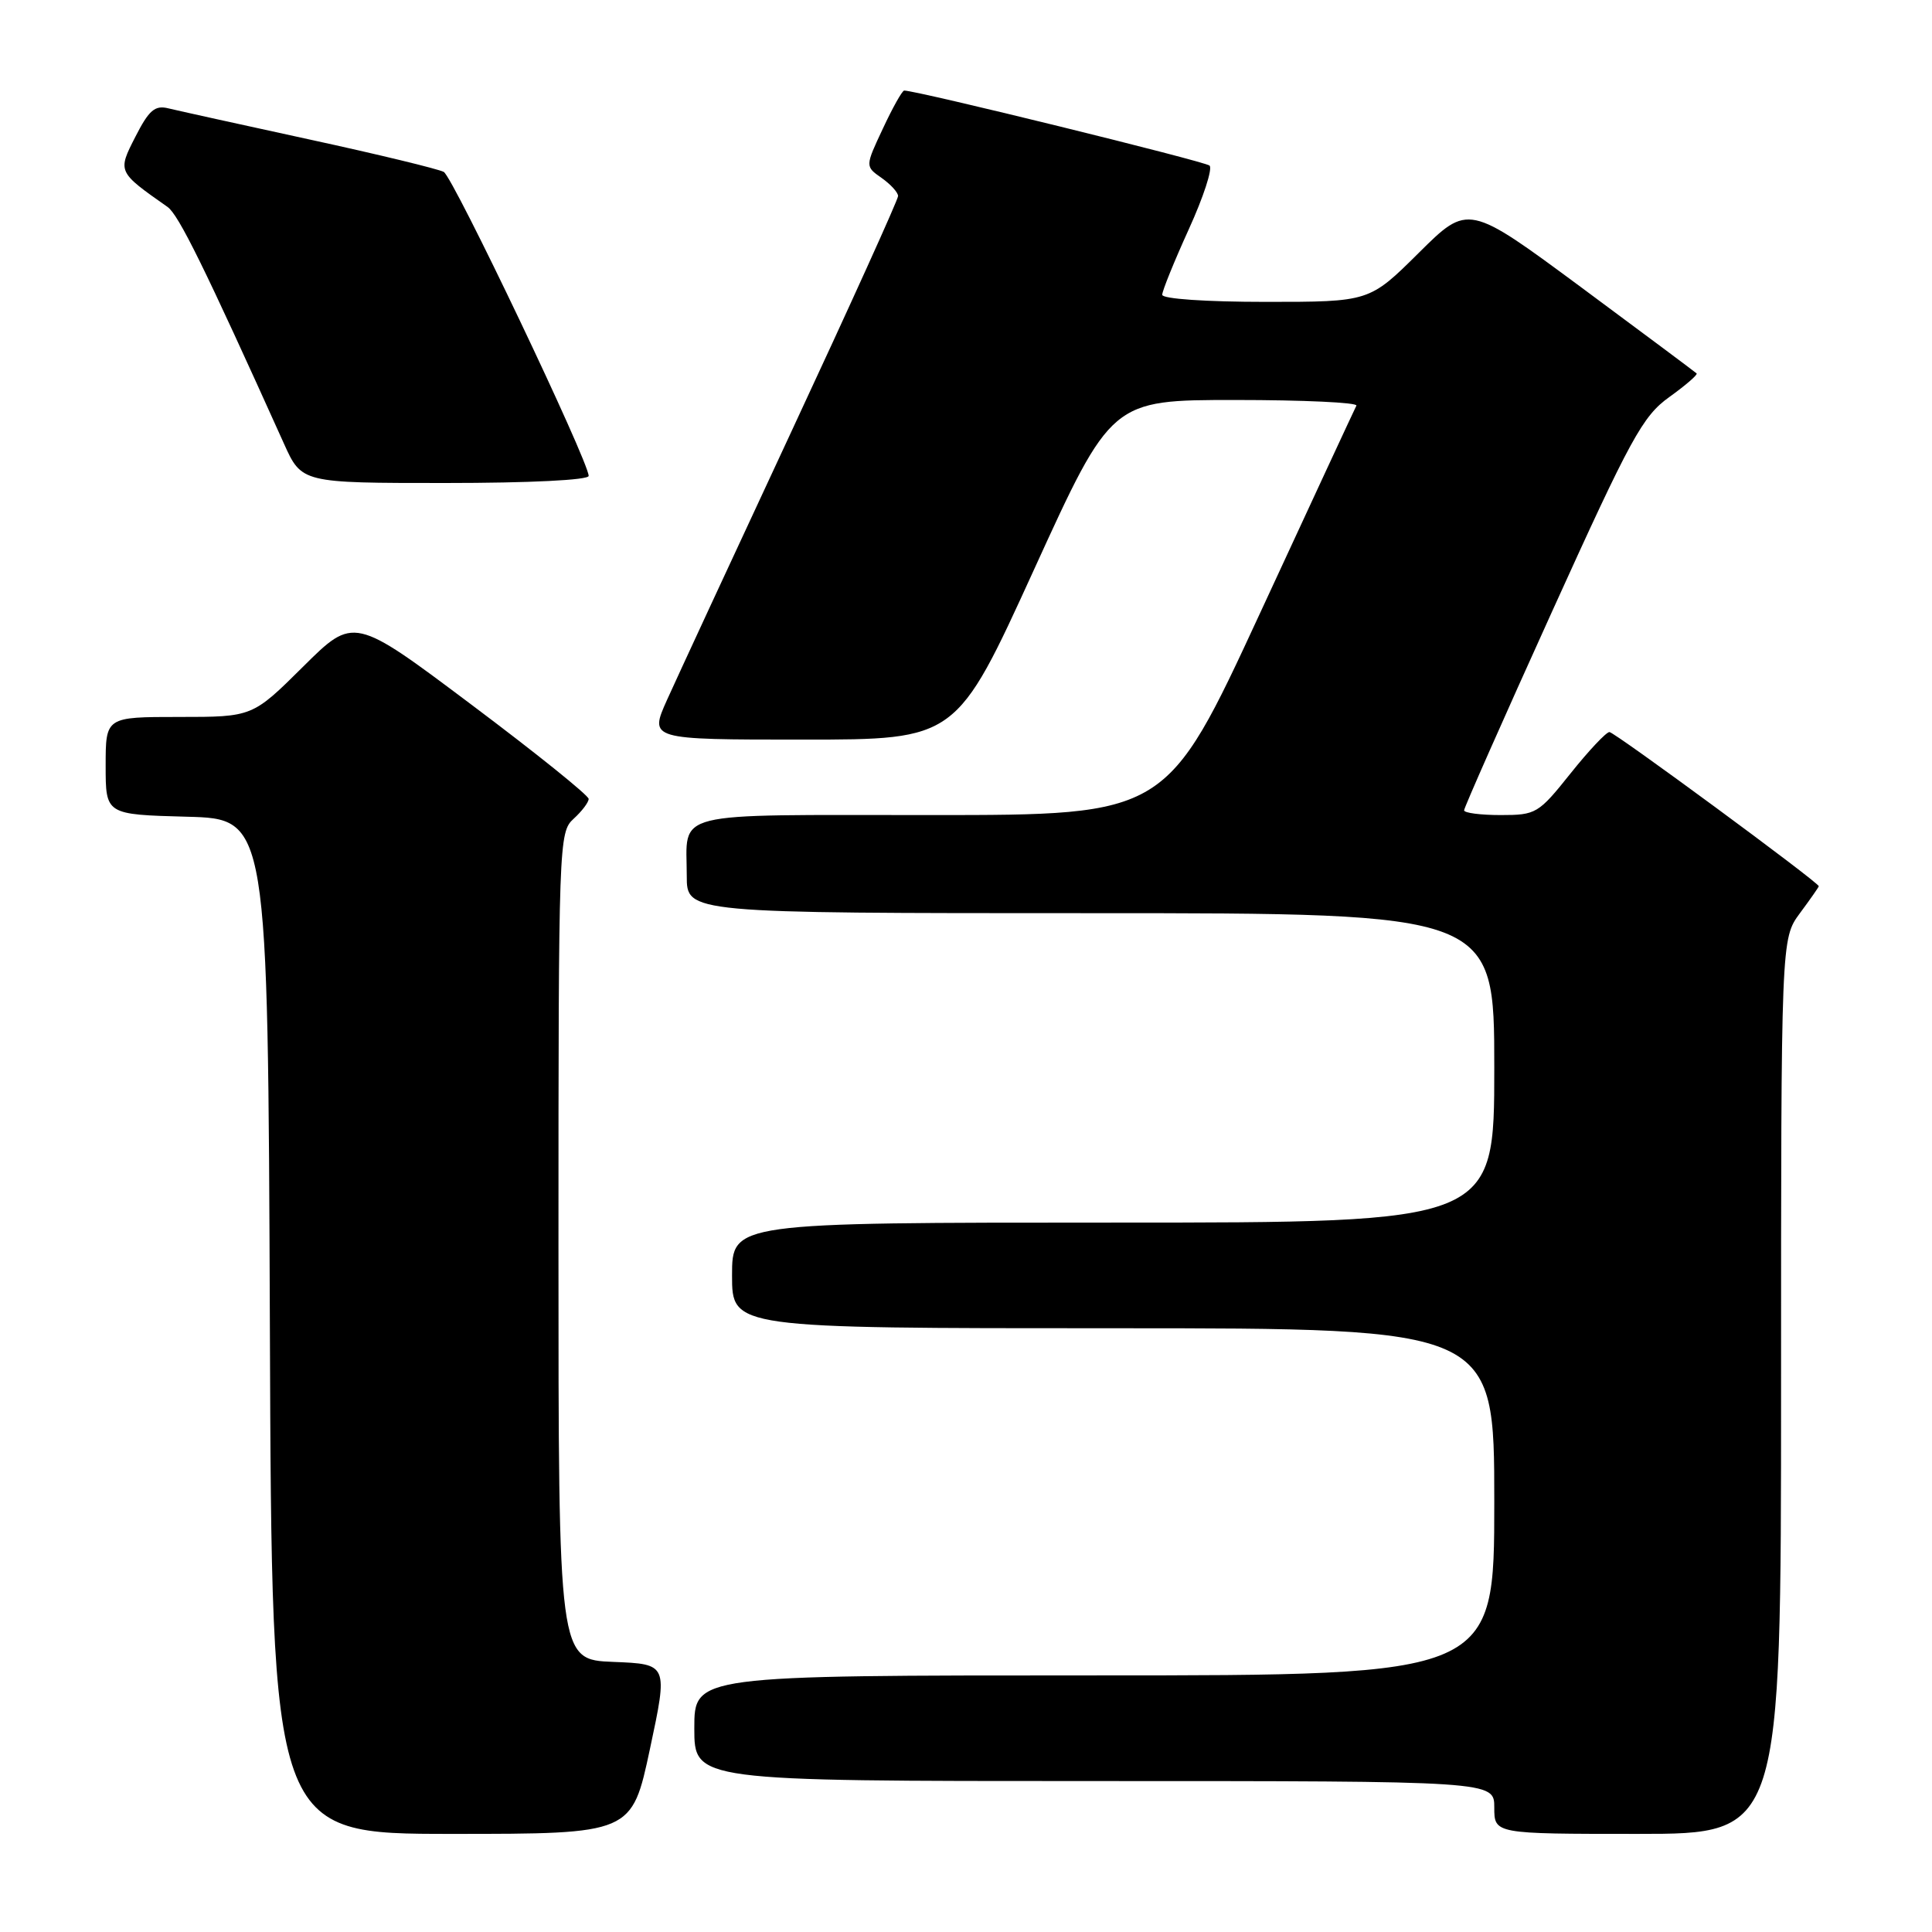 <?xml version="1.0" encoding="UTF-8" standalone="no"?>
<!DOCTYPE svg PUBLIC "-//W3C//DTD SVG 1.1//EN" "http://www.w3.org/Graphics/SVG/1.1/DTD/svg11.dtd" >
<svg xmlns="http://www.w3.org/2000/svg" xmlns:xlink="http://www.w3.org/1999/xlink" version="1.1" viewBox="0 0 256 256">
 <g >
 <path fill="currentColor"
d=" M 86.12 231.75 C 88.52 220.50 88.52 220.50 81.26 220.21 C 74.00 219.92 74.00 219.92 74.00 165.11 C 74.00 111.58 74.05 110.27 76.00 108.50 C 77.10 107.50 78.00 106.31 78.00 105.86 C 78.00 105.40 71.00 99.77 62.44 93.35 C 46.88 81.67 46.88 81.67 40.17 88.33 C 33.45 95.00 33.45 95.00 23.72 95.00 C 14.00 95.00 14.00 95.00 14.00 101.47 C 14.00 107.93 14.00 107.93 24.75 108.22 C 35.50 108.50 35.50 108.50 35.76 175.75 C 36.01 243.00 36.01 243.00 59.87 243.00 C 83.72 243.00 83.72 243.00 86.12 231.75 Z  M 236.00 183.69 C 236.00 124.39 236.00 124.39 238.50 121.00 C 239.88 119.14 241.00 117.53 241.00 117.43 C 241.00 116.93 213.93 97.00 213.26 97.00 C 212.83 97.00 210.50 99.48 208.09 102.50 C 203.85 107.81 203.53 108.00 198.85 108.00 C 196.18 108.00 194.00 107.72 194.00 107.37 C 194.00 107.03 199.23 95.20 205.63 81.09 C 216.11 57.97 217.65 55.15 221.19 52.61 C 223.35 51.06 224.98 49.65 224.81 49.48 C 224.64 49.31 217.76 44.18 209.53 38.08 C 194.55 27.00 194.55 27.00 188.00 33.50 C 181.45 40.00 181.45 40.00 167.72 40.00 C 159.78 40.00 154.00 39.60 154.00 39.06 C 154.00 38.54 155.59 34.63 157.52 30.38 C 159.46 26.13 160.70 22.33 160.27 21.94 C 159.65 21.38 121.50 12.00 119.81 12.00 C 119.55 12.00 118.28 14.26 116.99 17.03 C 114.63 22.05 114.63 22.05 116.82 23.58 C 118.02 24.43 119.00 25.50 119.00 25.98 C 119.00 26.45 112.64 40.49 104.87 57.17 C 97.10 73.85 89.68 89.86 88.38 92.75 C 86.03 98.00 86.03 98.00 106.38 98.00 C 126.73 98.00 126.73 98.00 137.00 75.50 C 147.27 53.00 147.27 53.00 163.69 53.00 C 172.73 53.00 179.94 53.34 179.73 53.75 C 179.51 54.16 173.77 66.54 166.96 81.25 C 154.58 108.00 154.58 108.00 123.40 108.00 C 88.33 108.00 91.00 107.33 91.00 116.08 C 91.00 121.00 91.00 121.00 144.50 121.00 C 198.00 121.00 198.00 121.00 198.00 141.50 C 198.00 162.00 198.00 162.00 147.50 162.00 C 97.00 162.00 97.00 162.00 97.00 169.00 C 97.00 176.00 97.00 176.00 147.50 176.00 C 198.00 176.00 198.00 176.00 198.00 199.00 C 198.00 222.00 198.00 222.00 145.00 222.00 C 92.00 222.00 92.00 222.00 92.00 229.00 C 92.00 236.00 92.00 236.00 145.00 236.00 C 198.00 236.00 198.00 236.00 198.00 239.50 C 198.00 243.00 198.00 243.00 217.00 243.00 C 236.00 243.00 236.00 243.00 236.00 183.69 Z  M 78.00 63.06 C 78.00 61.13 60.05 23.47 58.80 22.78 C 58.08 22.39 50.08 20.45 41.00 18.48 C 31.93 16.51 23.52 14.65 22.32 14.36 C 20.53 13.91 19.74 14.59 17.95 18.10 C 15.56 22.77 15.56 22.76 22.20 27.42 C 23.67 28.46 27.09 35.41 37.61 58.75 C 39.97 64.00 39.97 64.00 58.99 64.00 C 70.20 64.00 78.00 63.61 78.00 63.06 Z "/>
</g>
</svg>